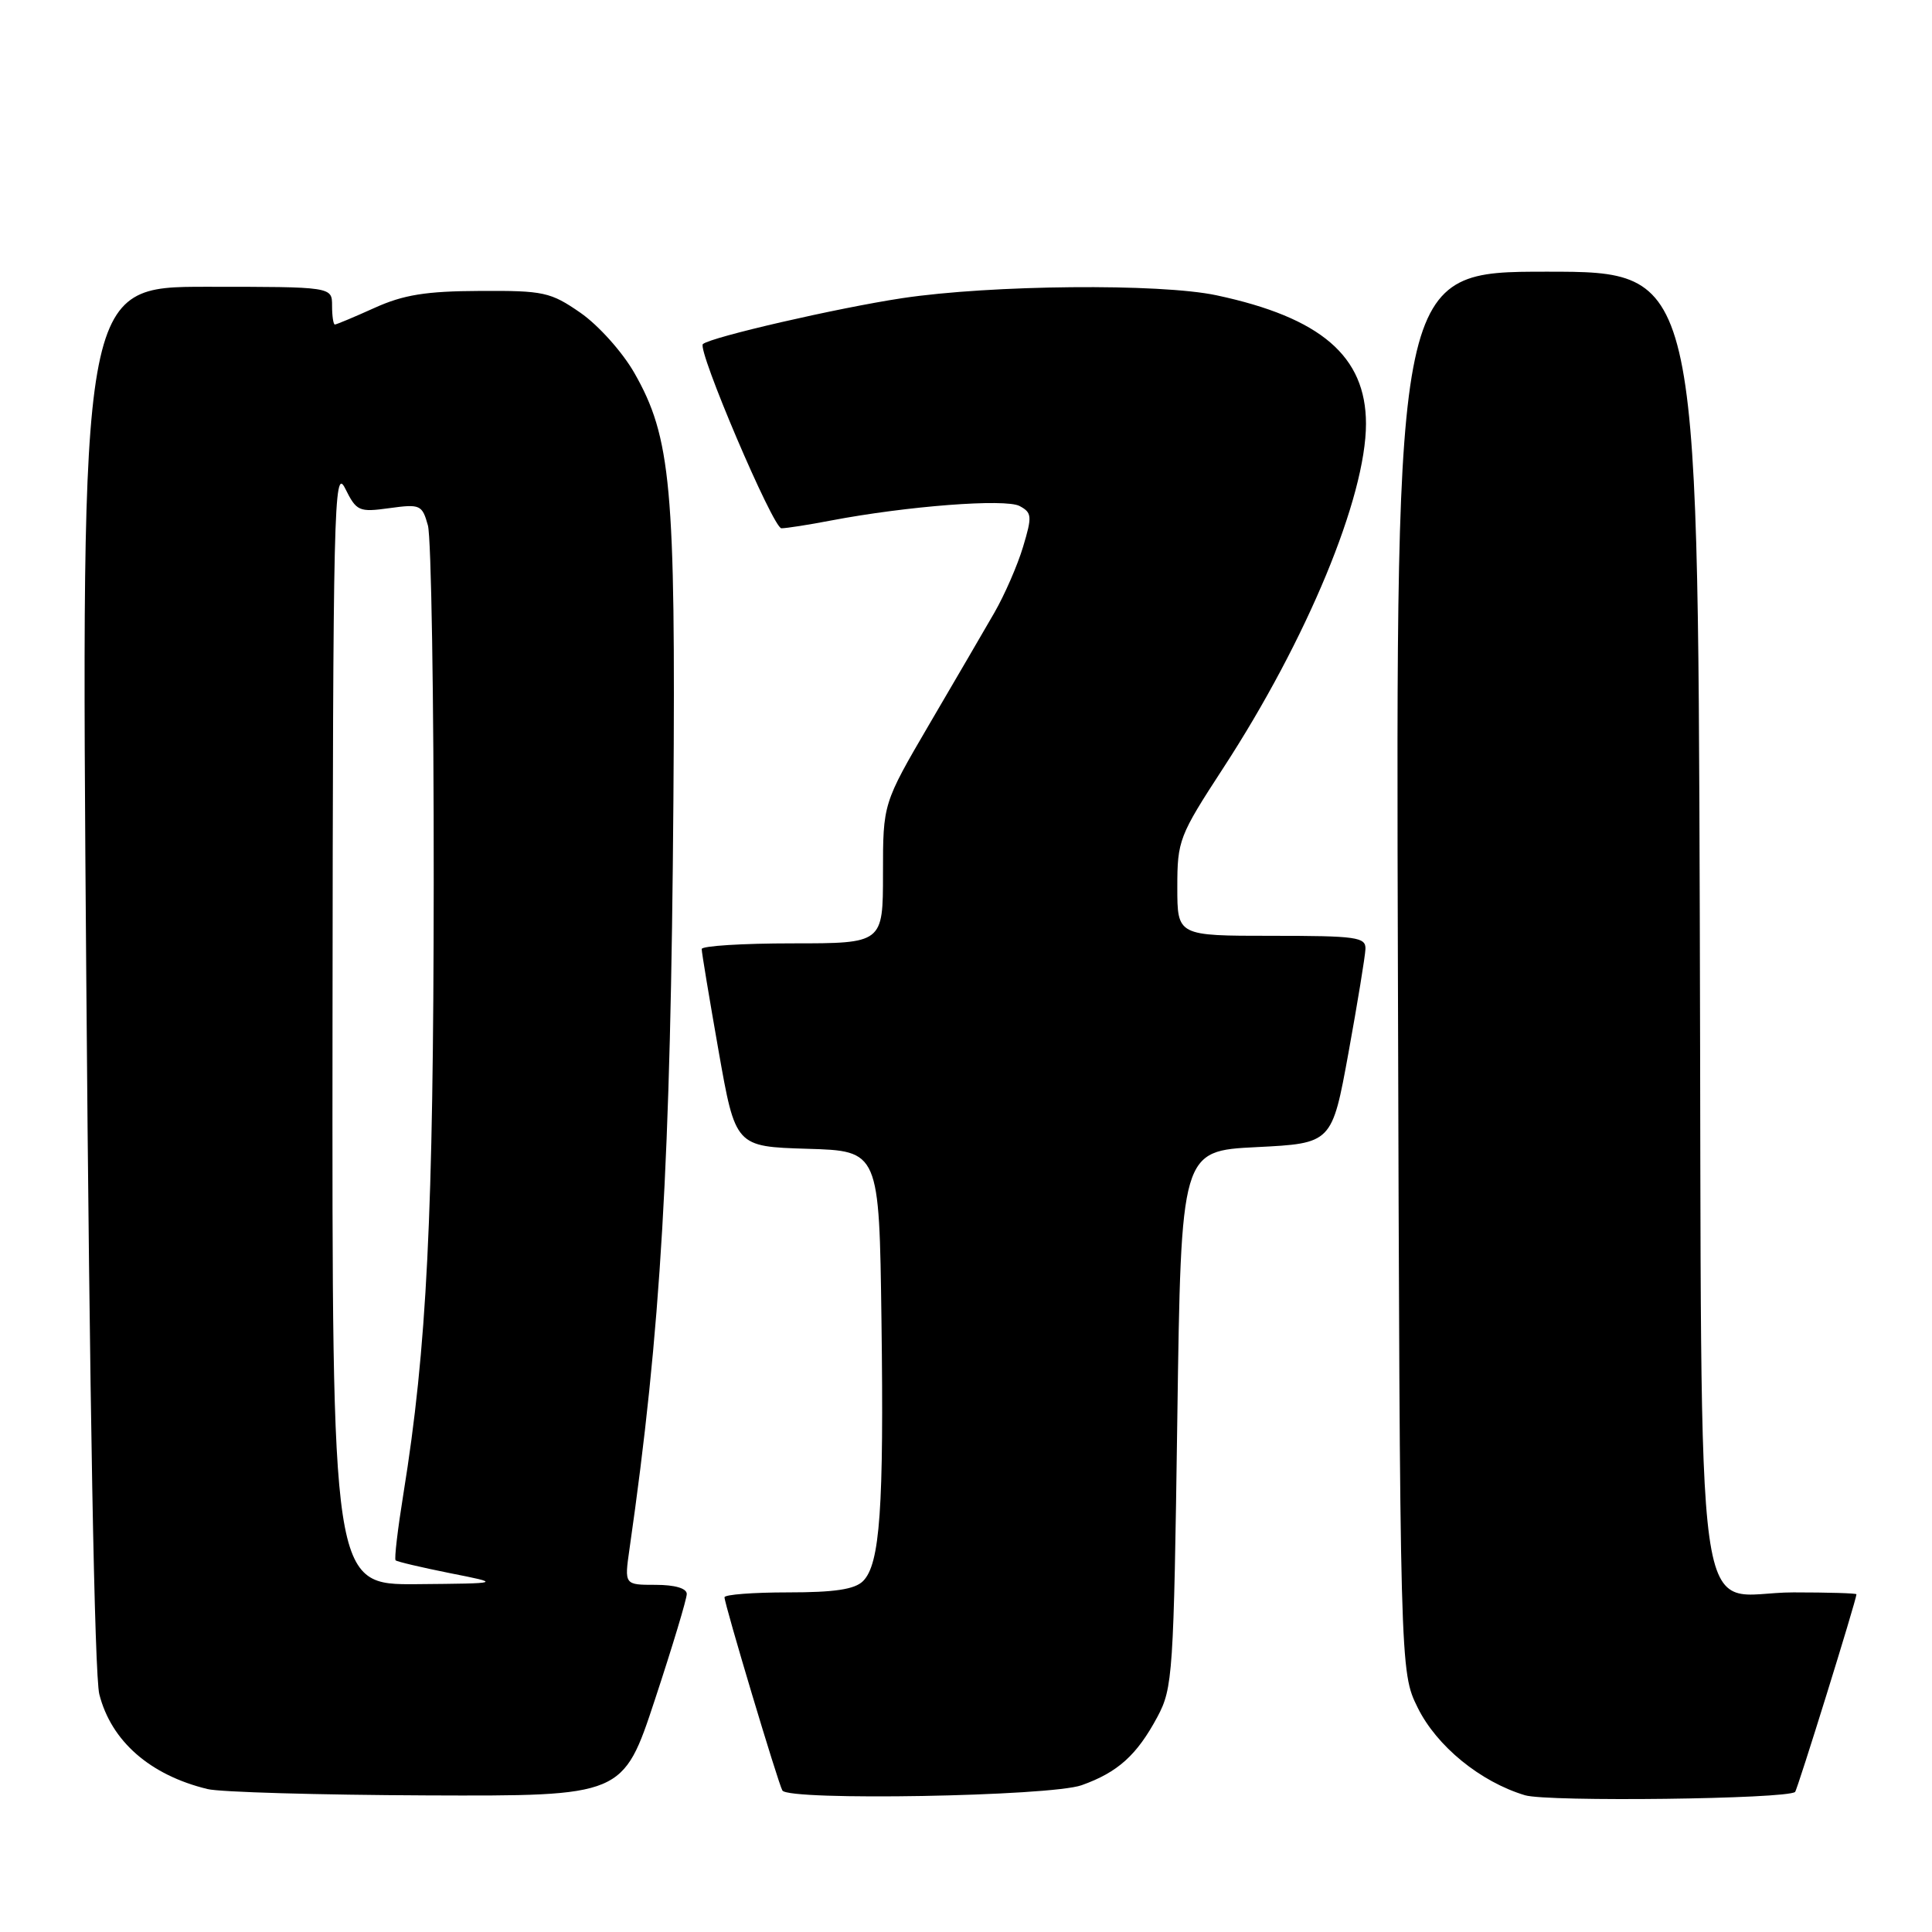<?xml version="1.0" encoding="UTF-8" standalone="no"?>
<!DOCTYPE svg PUBLIC "-//W3C//DTD SVG 1.1//EN" "http://www.w3.org/Graphics/SVG/1.1/DTD/svg11.dtd" >
<svg xmlns="http://www.w3.org/2000/svg" xmlns:xlink="http://www.w3.org/1999/xlink" version="1.1" viewBox="0 0 256 256">
 <g >
 <path fill="currentColor"
d=" M 237.86 237.44 C 238.16 237.17 245.98 212.00 245.99 211.25 C 246.00 211.11 242.24 211.00 237.65 211.00 C 224.14 211.00 225.55 221.16 225.23 121.40 C 224.96 36.00 224.96 36.00 204.95 36.00 C 184.95 36.00 184.95 36.00 185.23 128.75 C 185.50 221.50 185.50 221.50 187.85 226.27 C 190.37 231.38 196.15 236.10 202.07 237.88 C 205.07 238.78 236.80 238.39 237.86 237.44 Z  M 86.78 225.21 C 89.10 218.18 91.00 211.88 91.00 211.21 C 91.00 210.46 89.43 210.00 86.86 210.00 C 82.73 210.00 82.73 210.00 83.41 205.25 C 87.58 176.25 88.87 154.14 89.23 106.00 C 89.53 64.53 88.93 57.95 84.04 49.39 C 82.46 46.63 79.28 43.09 76.92 41.45 C 72.95 38.70 72.04 38.50 63.58 38.55 C 56.44 38.58 53.46 39.06 49.62 40.80 C 46.94 42.01 44.58 43.00 44.37 43.00 C 44.17 43.00 44.00 41.88 44.00 40.50 C 44.00 38.00 44.00 38.00 27.36 38.00 C 10.72 38.00 10.72 38.00 11.43 129.25 C 11.87 185.56 12.53 222.03 13.16 224.50 C 14.74 230.71 19.87 235.21 27.50 237.06 C 29.15 237.47 42.21 237.84 56.53 237.90 C 82.56 238.00 82.56 238.00 86.78 225.21 Z  M 143.32 236.55 C 148.12 234.84 150.64 232.57 153.36 227.50 C 155.40 223.68 155.52 221.87 156.00 188.00 C 156.50 152.50 156.50 152.50 166.49 152.00 C 176.49 151.50 176.49 151.50 178.68 139.50 C 179.88 132.90 180.89 126.71 180.93 125.75 C 180.99 124.17 179.76 124.00 168.50 124.00 C 156.00 124.00 156.00 124.00 156.00 117.56 C 156.00 111.36 156.24 110.75 162.06 101.81 C 173.18 84.75 181.00 65.87 181.00 56.14 C 180.99 47.20 175.03 42.08 161.20 39.13 C 153.71 37.53 131.31 37.74 119.54 39.51 C 111.01 40.80 94.26 44.65 93.14 45.59 C 92.32 46.27 102.44 70.00 103.54 70.00 C 104.19 70.00 107.15 69.54 110.11 68.97 C 120.20 67.05 133.22 66.05 135.10 67.05 C 136.74 67.93 136.78 68.41 135.56 72.46 C 134.83 74.90 133.11 78.84 131.75 81.20 C 130.38 83.57 126.51 90.22 123.13 95.98 C 117.00 106.47 117.00 106.47 117.00 115.73 C 117.00 125.00 117.00 125.00 105.00 125.00 C 98.40 125.00 92.99 125.34 92.98 125.75 C 92.97 126.16 93.98 132.22 95.21 139.22 C 97.45 151.93 97.45 151.93 106.97 152.22 C 116.50 152.50 116.50 152.50 116.80 175.00 C 117.13 199.81 116.61 207.25 114.36 209.50 C 113.26 210.60 110.59 211.00 104.43 211.00 C 99.79 211.00 96.00 211.29 96.00 211.65 C 96.00 212.56 103.12 236.34 103.67 237.25 C 104.50 238.64 139.17 238.03 143.32 236.55 Z  M 44.06 135.75 C 44.12 67.03 44.25 61.74 45.73 64.71 C 47.24 67.75 47.55 67.89 51.61 67.33 C 55.68 66.77 55.94 66.89 56.70 69.62 C 57.14 71.20 57.49 92.52 57.47 117.00 C 57.44 161.10 56.57 178.67 53.45 197.96 C 52.70 202.61 52.23 206.57 52.42 206.75 C 52.60 206.93 55.84 207.69 59.62 208.45 C 66.50 209.81 66.50 209.81 55.25 209.91 C 44.00 210.00 44.00 210.00 44.06 135.75 Z "/>
</g>
</svg>